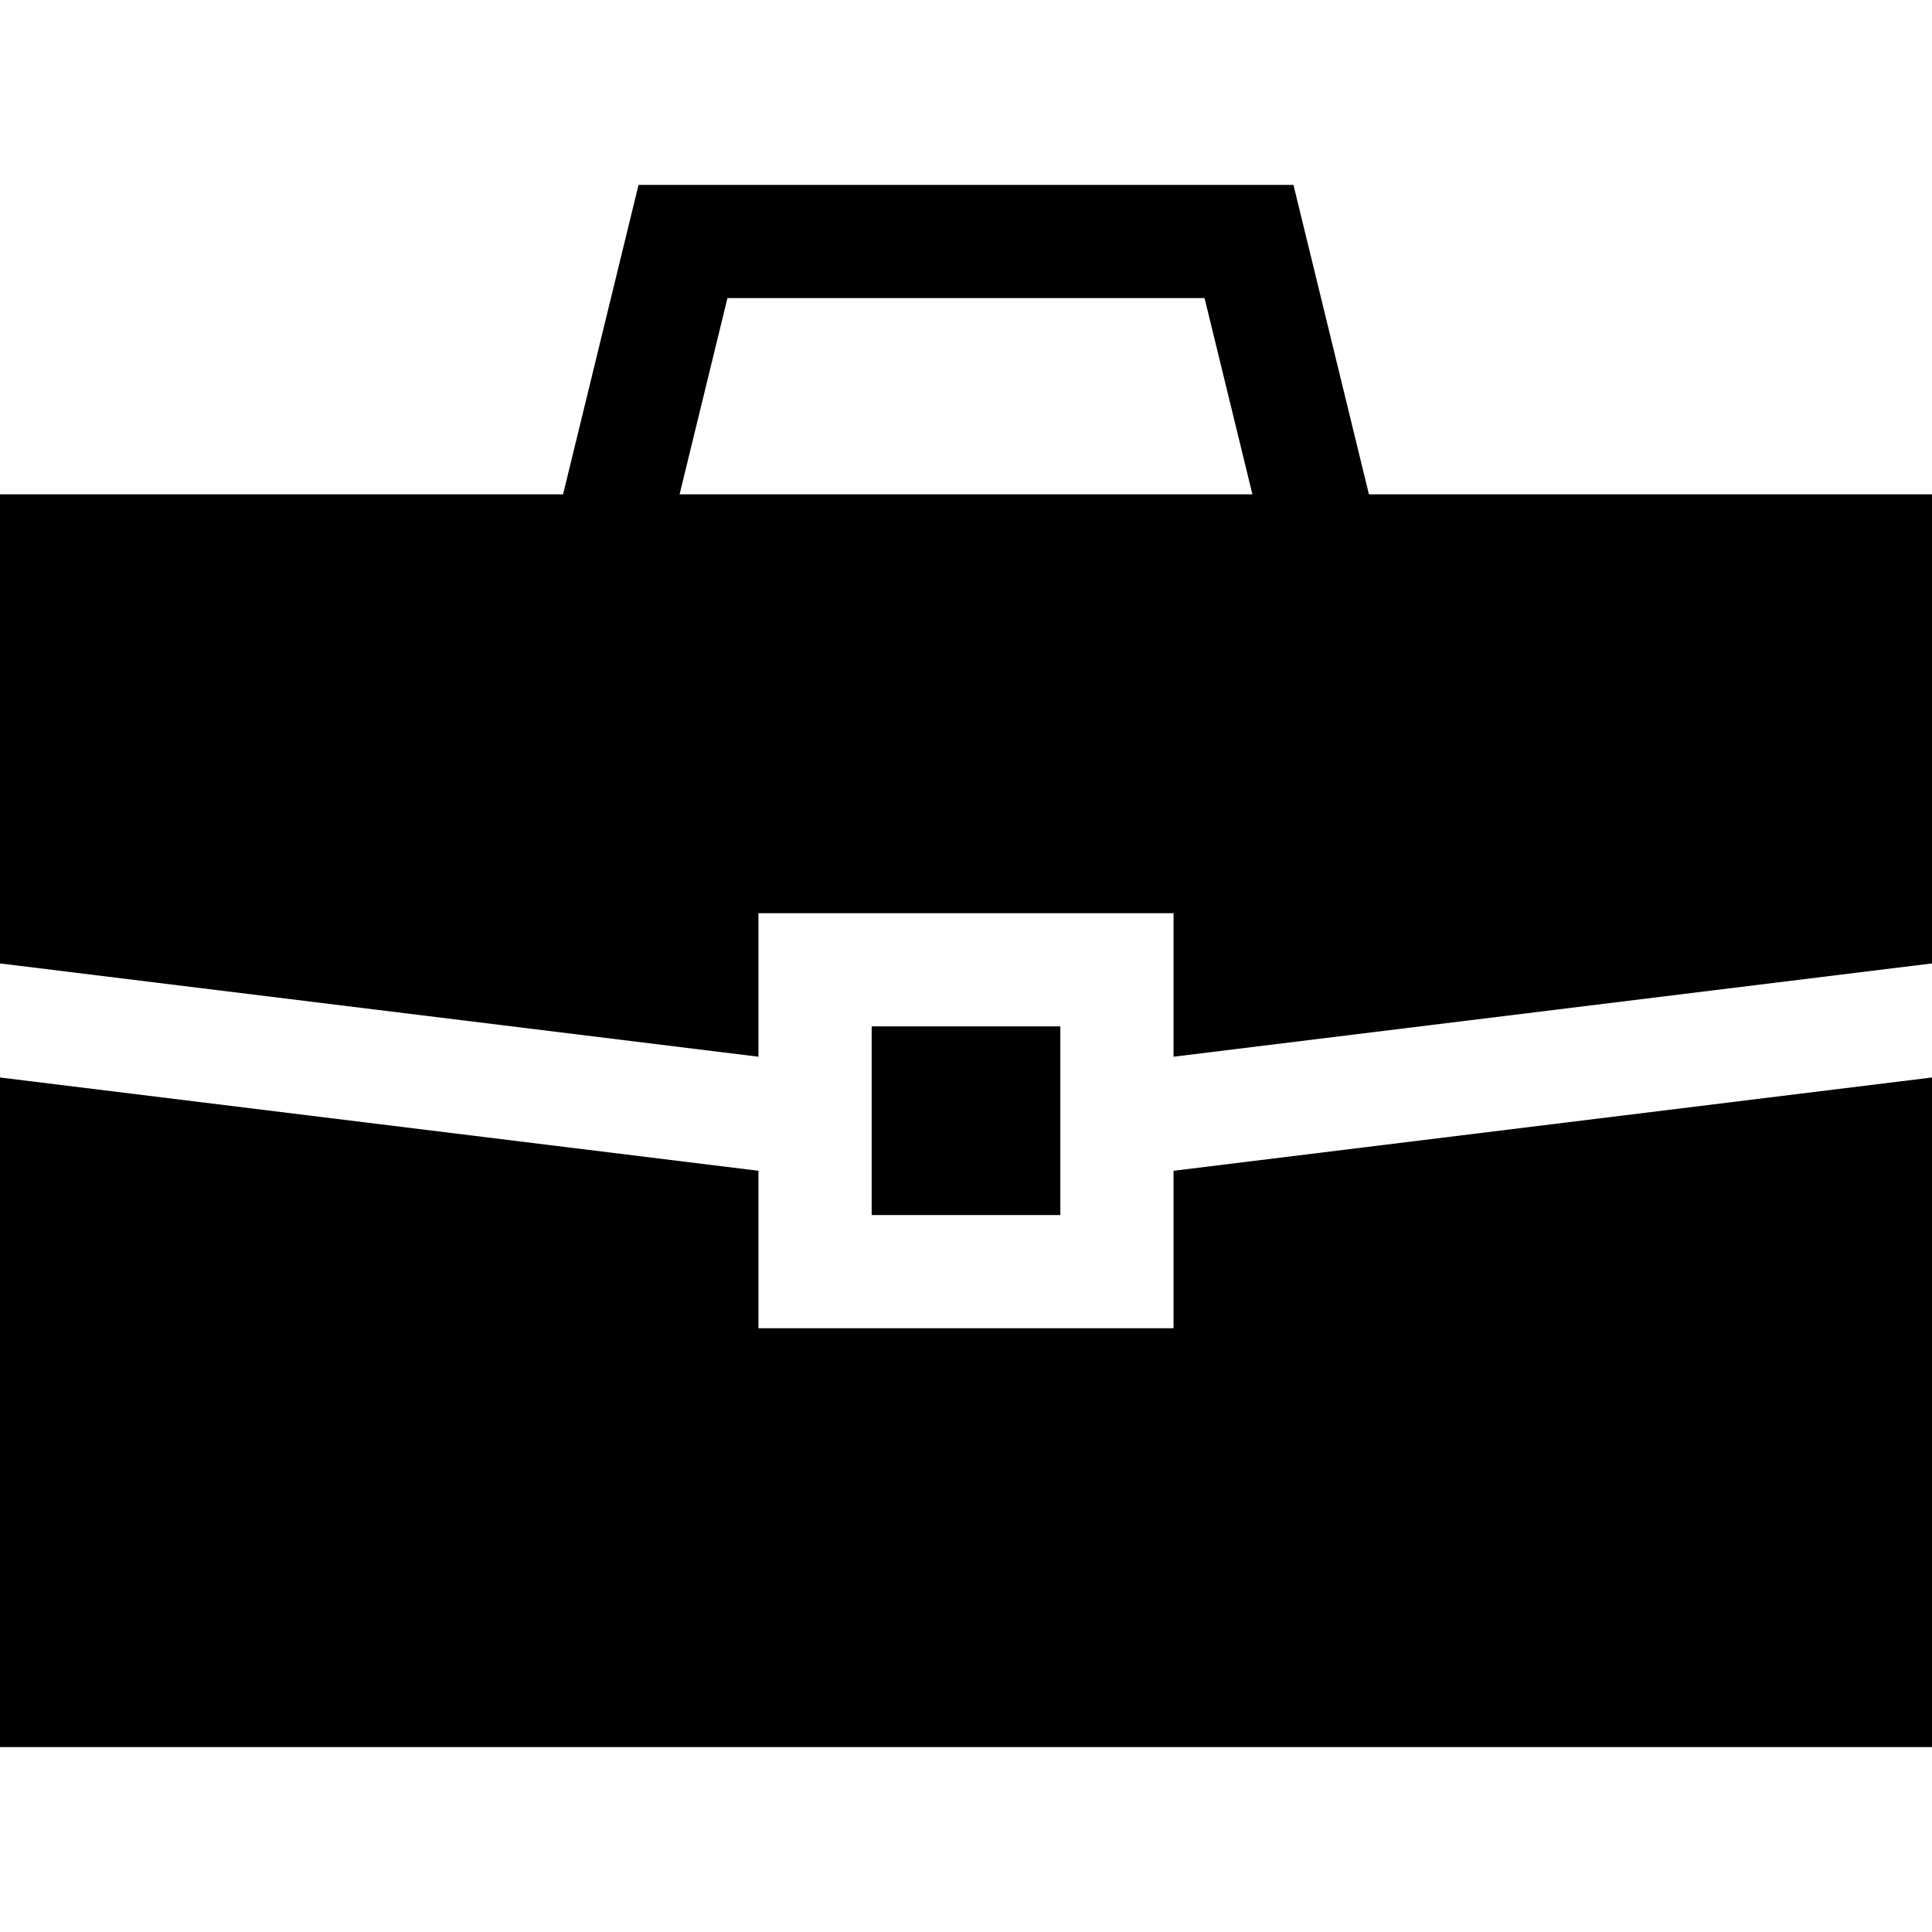 <?xml version="1.0" encoding="iso-8859-1"?>
<!-- Generator: Adobe Illustrator 19.0.0, SVG Export Plug-In . SVG Version: 6.00 Build 0)  -->
<svg version="1.1" id="Capa_1" xmlns="http://www.w3.org/2000/svg" xmlns:xlink="http://www.w3.org/1999/xlink" x="0px" y="0px"
	 viewBox="0 0 512 512" style="enable-background:new 0 0 512 512;" xml:space="preserve">
<g>
	<g>
		<rect x="231" y="272" width="50" height="50"/>
	</g>
</g>
<g>
	<g>
		<path d="M362.781,131l-20-82H169.219l-20,82H0v124.317l201,24.725V242h110v38.042l201-24.725V131H362.781z M180.098,131l12.683-52
			h126.438l12.683,52H180.098z"/>
	</g>
</g>
<g>
	<g>
		<path d="M311,310.268V352H201v-41.732L0,285.543C0,294.435,0,440.093,0,463c56.83,0,416.13,0,512,0c0-20.845,0-156.684,0-177.457
			L311,310.268z"/>
	</g>
</g>
<g>
</g>
<g>
</g>
<g>
</g>
<g>
</g>
<g>
</g>
<g>
</g>
<g>
</g>
<g>
</g>
<g>
</g>
<g>
</g>
<g>
</g>
<g>
</g>
<g>
</g>
<g>
</g>
<g>
</g>
</svg>
